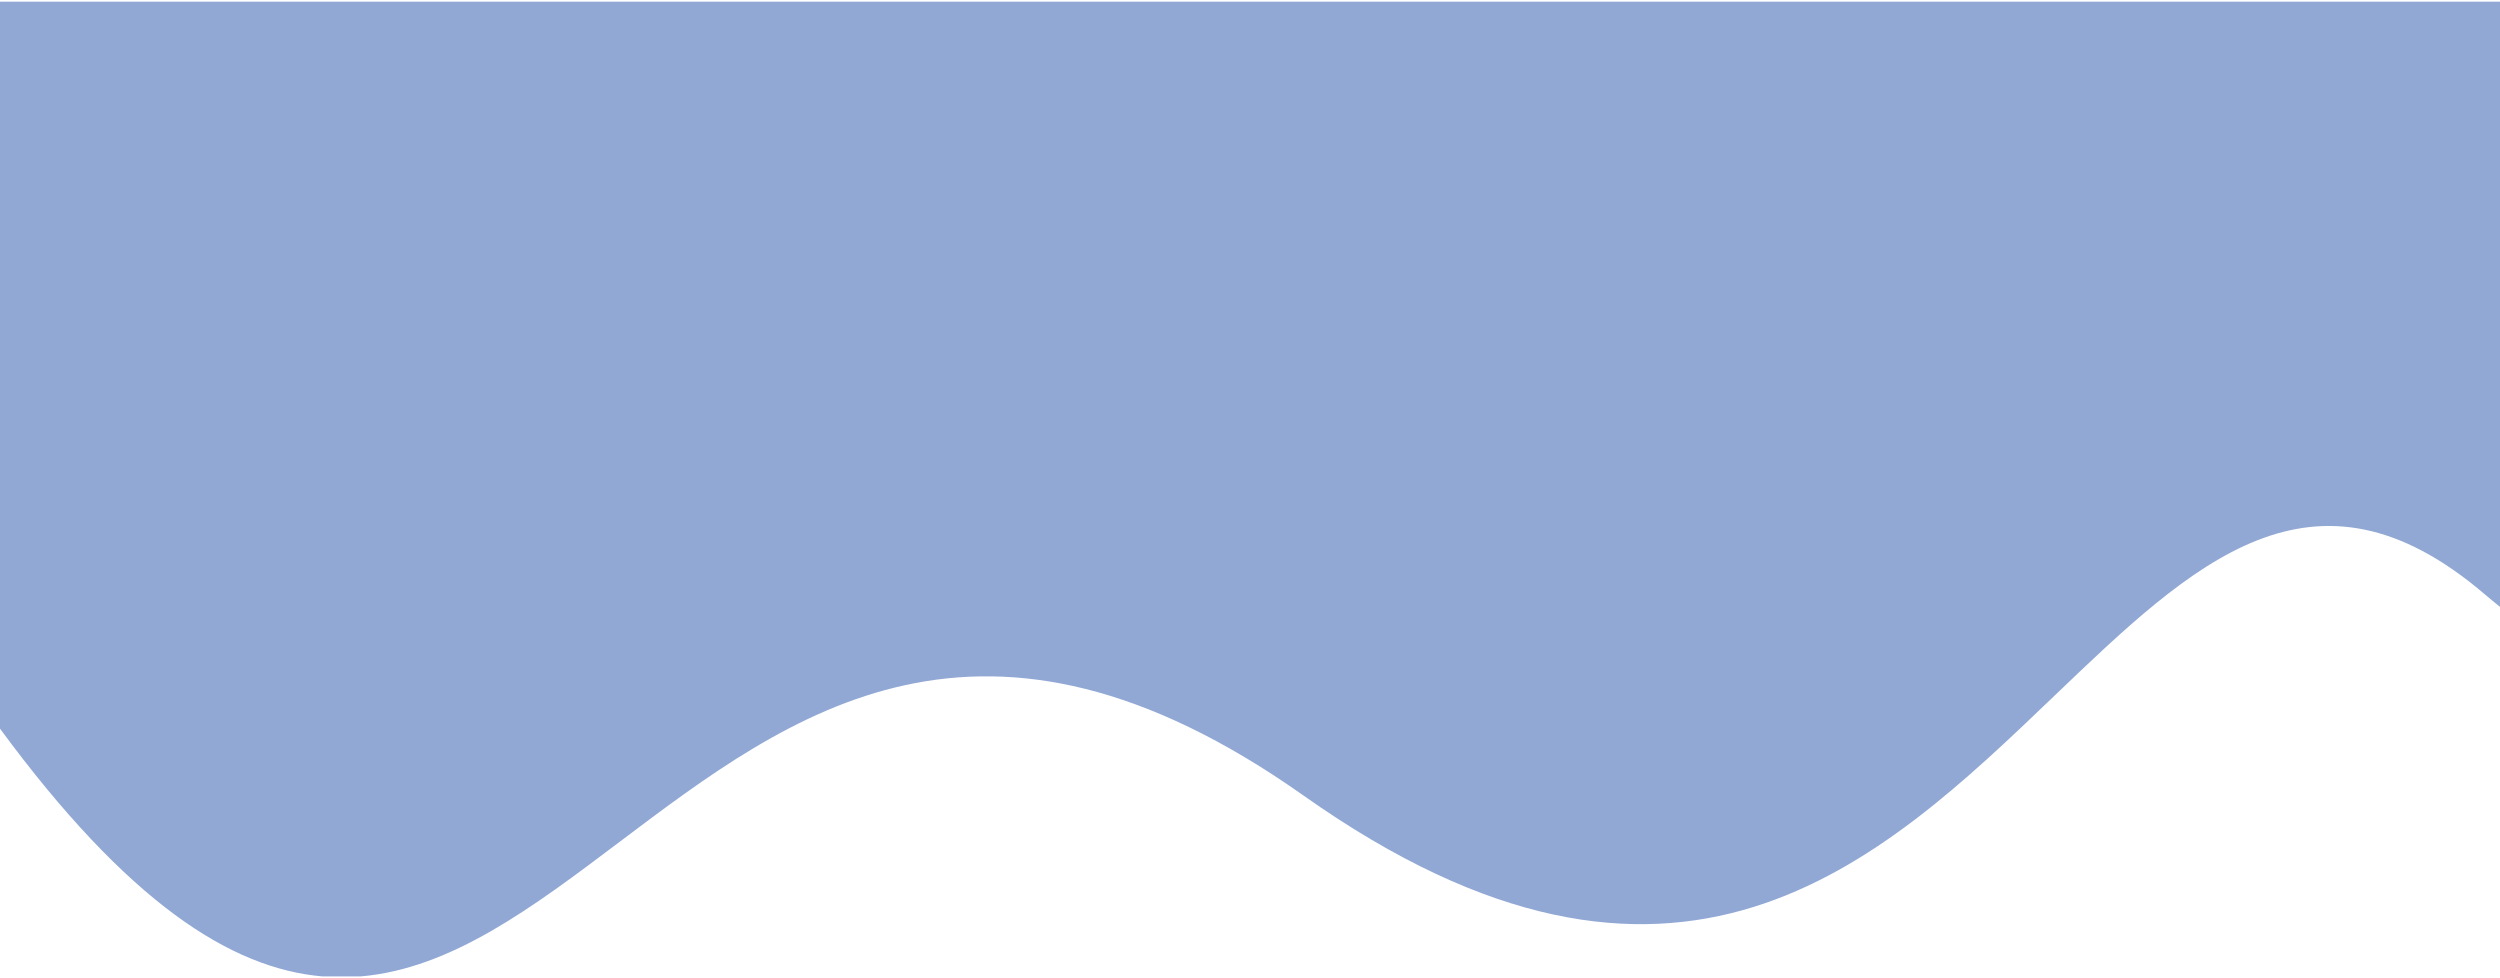 <svg width="1439" height="563" viewBox="0 0 1439 563" fill="none" xmlns="http://www.w3.org/2000/svg">
    <path fill-rule="evenodd" clip-rule="evenodd"
          d="M0 419.41V0.974L1439 0.974V349.32C1436.07 346.974 1433.07 344.495 1430 341.879C1331.44 257.843 1262.25 324.125 1182.43 400.587C1081.92 496.876 964.552 609.308 750.451 458.018C565.323 327.202 455.268 410.199 356.642 484.576C306.772 522.185 259.824 557.59 207.571 562.034H185.668C132.635 557.48 73.363 519.084 0 419.41Z"
          fill="#91A8D5"/>
</svg>
